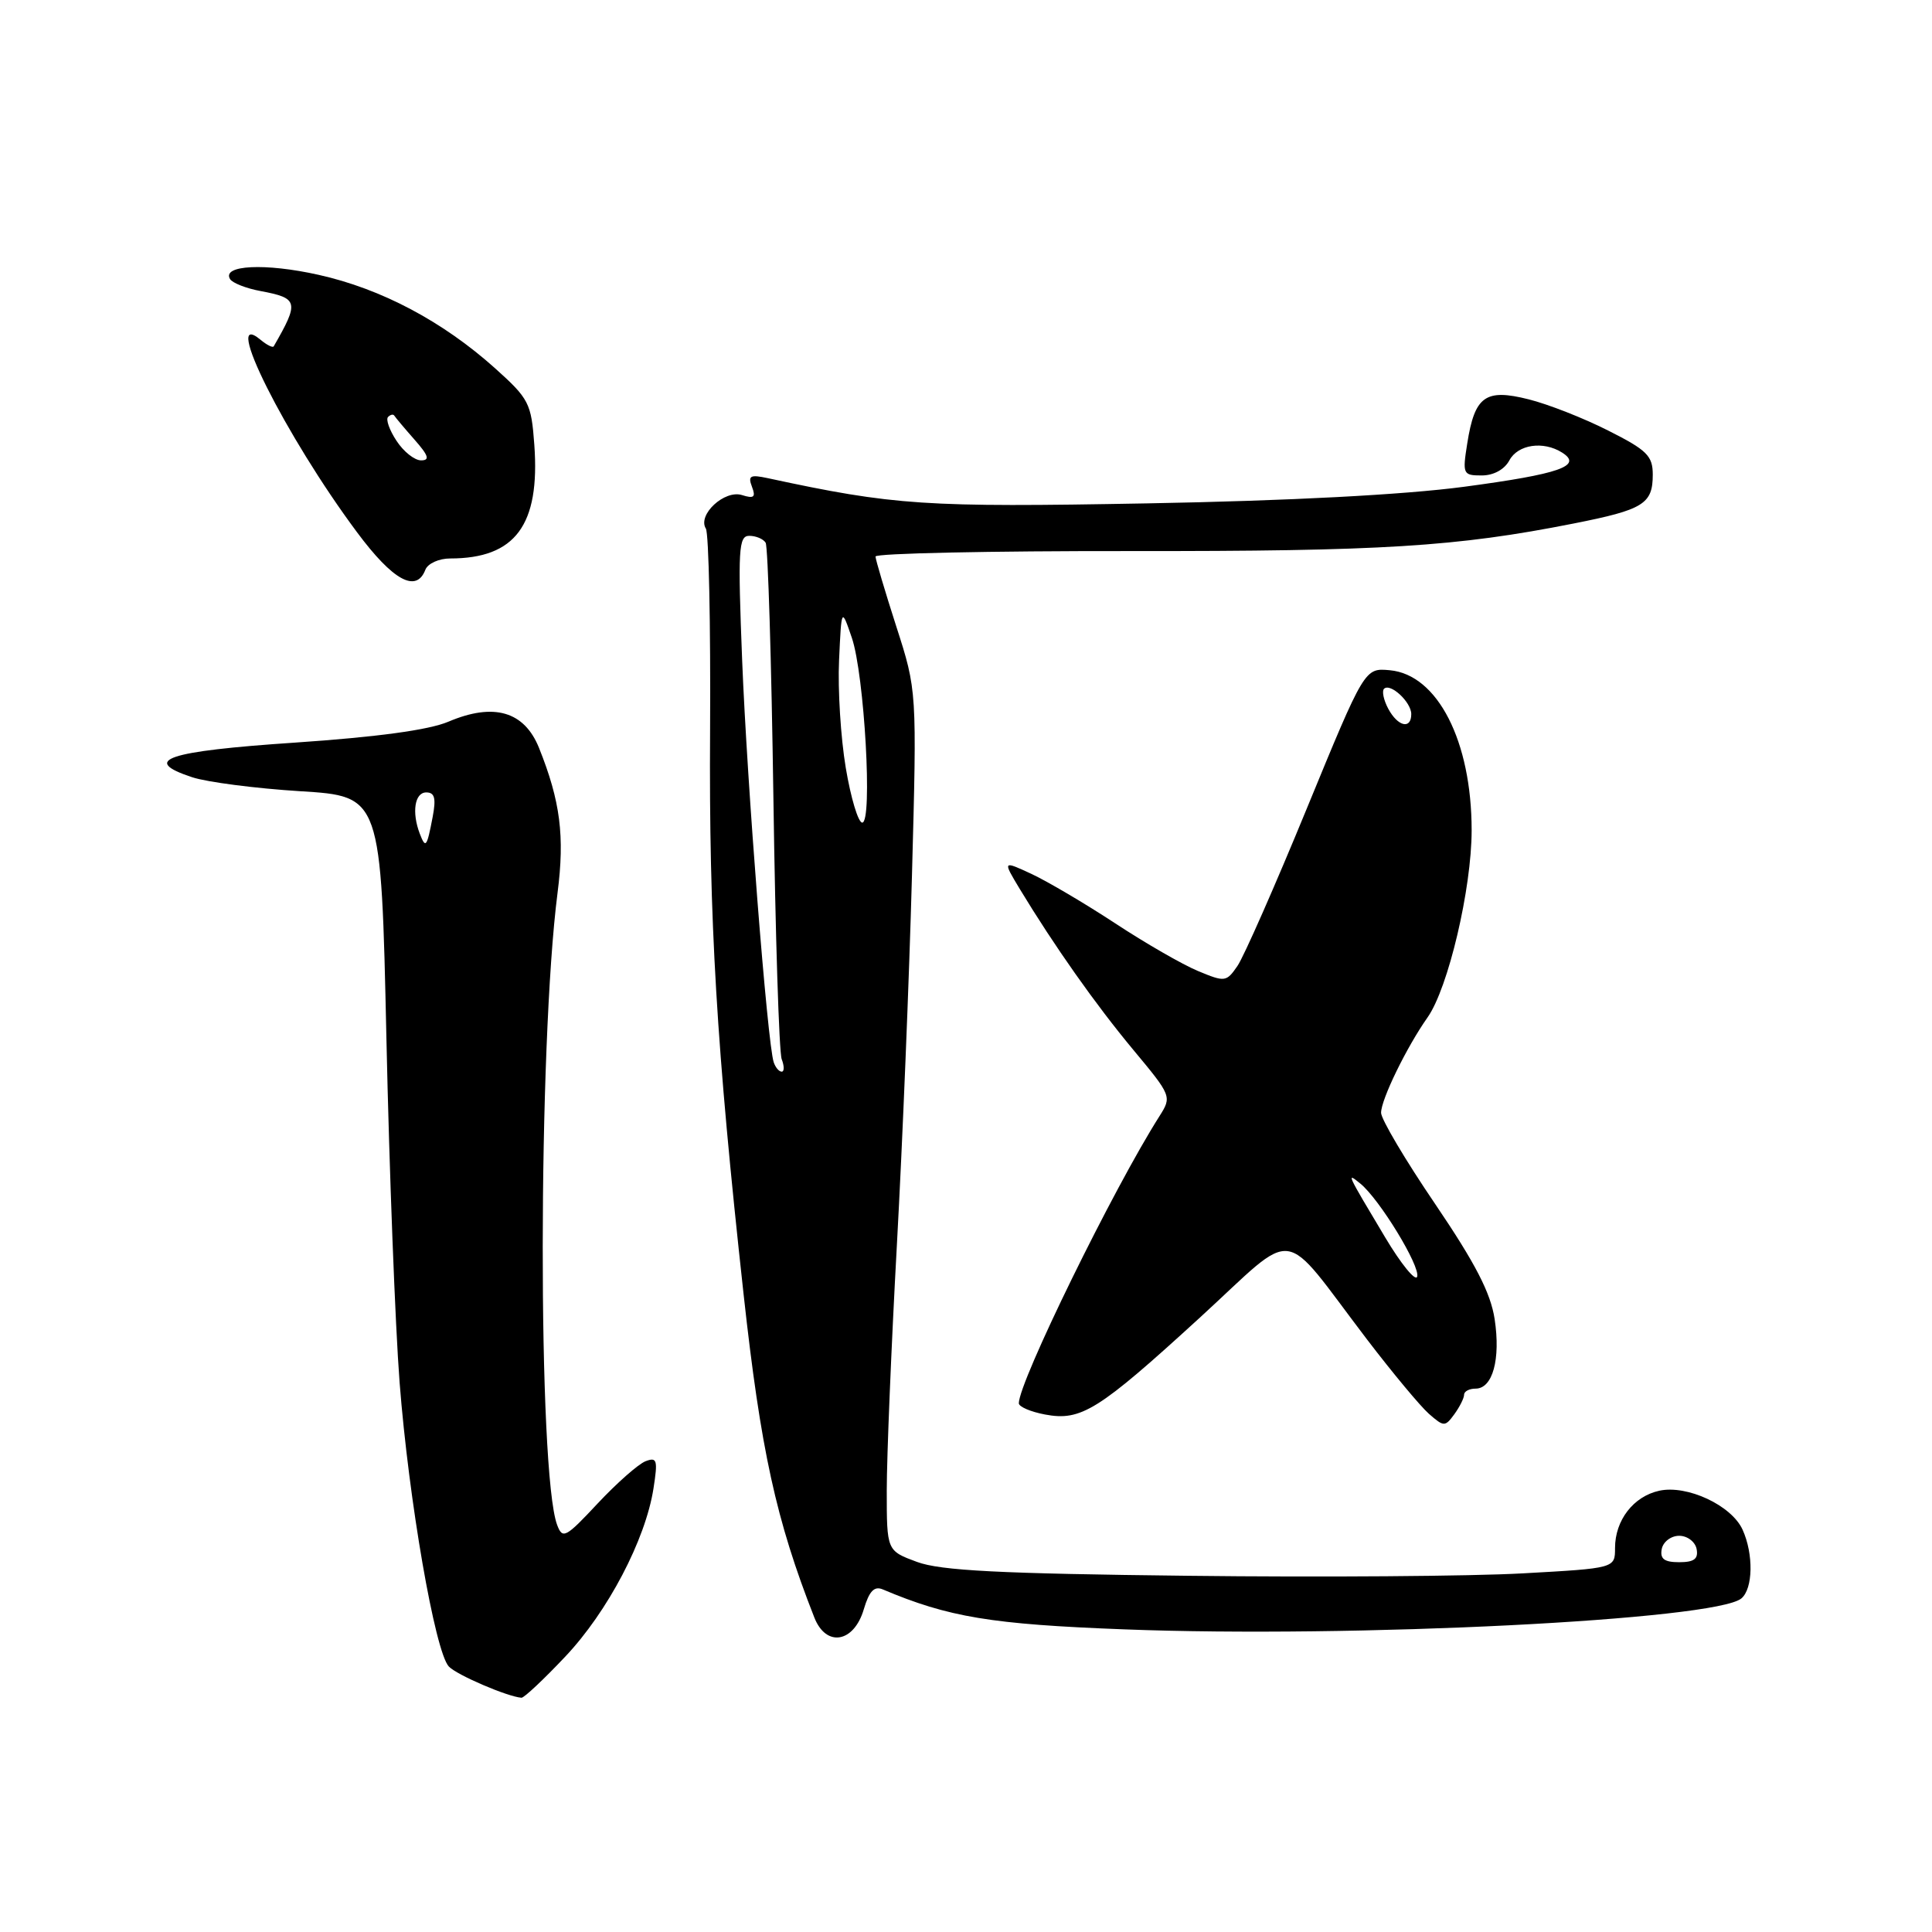 <?xml version="1.0" encoding="UTF-8" standalone="no"?>
<!DOCTYPE svg PUBLIC "-//W3C//DTD SVG 1.1//EN" "http://www.w3.org/Graphics/SVG/1.1/DTD/svg11.dtd" >
<svg xmlns="http://www.w3.org/2000/svg" xmlns:xlink="http://www.w3.org/1999/xlink" version="1.1" viewBox="0 0 256 256">
 <g >
 <path fill="currentColor"
d=" M 74.90 219.51 C 80.53 213.56 85.53 204.03 86.59 197.23 C 87.18 193.46 87.06 193.04 85.54 193.62 C 84.59 193.99 81.74 196.50 79.20 199.21 C 74.94 203.77 74.54 203.98 73.82 202.05 C 71.25 195.10 71.29 138.46 73.88 118.29 C 74.84 110.79 74.25 106.16 71.43 99.12 C 69.48 94.25 65.43 93.07 59.41 95.63 C 56.82 96.73 49.96 97.66 39.08 98.40 C 22.07 99.54 18.58 100.72 25.47 102.99 C 27.44 103.64 33.87 104.47 39.77 104.84 C 50.50 105.50 50.50 105.50 51.20 137.50 C 51.58 155.10 52.37 175.66 52.95 183.19 C 54.16 198.79 57.64 218.86 59.47 220.82 C 60.52 221.94 67.23 224.82 69.10 224.96 C 69.44 224.98 72.05 222.53 74.90 219.51 Z  M 114.46 213.23 C 115.17 210.84 115.84 210.13 116.96 210.60 C 125.69 214.29 131.33 215.23 149.00 215.90 C 179.29 217.07 227.30 214.66 230.74 211.80 C 232.29 210.51 232.37 205.92 230.90 202.69 C 229.44 199.47 223.55 196.72 219.86 197.53 C 216.44 198.28 214.00 201.44 214.00 205.12 C 214.00 207.80 214.00 207.80 201.75 208.48 C 195.01 208.86 175.10 209.01 157.50 208.80 C 132.47 208.52 124.63 208.12 121.50 206.96 C 117.50 205.48 117.50 205.48 117.50 197.49 C 117.50 193.10 118.10 178.47 118.84 165.00 C 119.58 151.53 120.48 129.47 120.84 116.00 C 121.50 91.50 121.50 91.50 118.76 83.00 C 117.26 78.33 116.02 74.16 116.01 73.74 C 116.01 73.32 131.19 73.00 149.75 73.02 C 183.14 73.05 192.94 72.45 208.50 69.37 C 217.77 67.54 219.00 66.78 219.00 62.89 C 219.00 60.40 218.23 59.64 213.11 57.06 C 209.88 55.42 205.12 53.55 202.54 52.91 C 196.82 51.47 195.41 52.48 194.42 58.75 C 193.77 62.83 193.85 63.00 196.34 63.00 C 197.91 63.00 199.35 62.21 200.00 61.00 C 201.13 58.89 204.49 58.39 206.99 59.97 C 209.77 61.73 206.67 62.81 194.00 64.50 C 186.02 65.56 170.82 66.36 152.00 66.70 C 122.53 67.24 118.49 66.97 101.74 63.36 C 99.41 62.86 99.08 63.03 99.64 64.50 C 100.17 65.88 99.90 66.10 98.32 65.60 C 96.00 64.87 92.39 68.21 93.53 70.04 C 93.92 70.68 94.17 82.75 94.09 96.85 C 93.93 121.94 94.93 138.72 98.53 171.50 C 100.80 192.14 102.83 201.42 107.90 214.32 C 109.46 218.31 113.15 217.69 114.46 213.23 Z  M 194.00 184.81 C 194.00 184.36 194.69 184.00 195.52 184.00 C 197.79 184.00 198.85 180.11 198.05 174.80 C 197.52 171.31 195.49 167.39 190.17 159.54 C 186.22 153.73 183.00 148.29 183.00 147.45 C 183.00 145.69 186.38 138.75 189.16 134.81 C 191.90 130.92 195.00 117.75 195.00 110.02 C 195.00 98.22 190.49 89.39 184.16 88.81 C 180.82 88.50 180.82 88.50 173.16 107.13 C 168.95 117.38 164.81 126.77 163.97 127.99 C 162.50 130.13 162.31 130.15 158.73 128.66 C 156.69 127.81 151.75 124.97 147.76 122.34 C 143.77 119.72 138.78 116.78 136.68 115.80 C 132.86 114.03 132.86 114.03 135.11 117.77 C 139.69 125.33 145.15 133.08 150.16 139.10 C 155.24 145.20 155.28 145.30 153.64 147.89 C 147.55 157.46 135.00 183.09 135.00 185.94 C 135.00 186.40 136.56 187.07 138.47 187.43 C 143.26 188.33 145.52 186.91 158.99 174.59 C 172.15 162.54 169.48 162.19 181.15 177.50 C 184.51 181.90 188.19 186.32 189.33 187.33 C 191.32 189.07 191.47 189.08 192.71 187.39 C 193.42 186.41 194.00 185.25 194.00 184.81 Z  M 56.36 75.50 C 56.68 74.67 58.16 74.00 59.65 74.00 C 68.29 74.00 71.57 69.57 70.80 58.94 C 70.40 53.42 70.10 52.84 65.59 48.79 C 58.66 42.58 50.53 38.27 42.23 36.42 C 35.15 34.83 29.34 35.12 30.49 36.99 C 30.81 37.50 32.63 38.22 34.55 38.57 C 39.54 39.51 39.66 40.01 36.27 45.89 C 36.15 46.11 35.36 45.72 34.52 45.02 C 29.23 40.62 37.82 57.78 47.31 70.53 C 52.06 76.92 55.16 78.62 56.36 75.50 Z  M 55.62 110.46 C 54.54 107.63 54.95 105.00 56.48 105.00 C 57.60 105.00 57.80 105.77 57.33 108.25 C 56.56 112.28 56.40 112.49 55.62 110.46 Z  M 220.19 205.25 C 220.38 204.29 221.42 203.50 222.50 203.50 C 223.58 203.50 224.62 204.29 224.81 205.25 C 225.06 206.56 224.48 207.00 222.50 207.00 C 220.52 207.00 219.94 206.56 220.19 205.25 Z  M 102.52 140.75 C 101.69 138.30 98.98 103.73 98.34 87.51 C 97.76 72.78 97.86 71.00 99.28 71.00 C 100.16 71.00 101.14 71.41 101.45 71.91 C 101.76 72.42 102.22 87.65 102.48 105.76 C 102.74 123.88 103.23 139.44 103.58 140.35 C 103.93 141.26 103.93 142.00 103.58 142.00 C 103.22 142.00 102.75 141.44 102.52 140.75 Z  M 112.07 101.75 C 111.40 97.76 111.00 91.35 111.18 87.50 C 111.50 80.50 111.50 80.50 112.87 84.50 C 114.54 89.39 115.65 109.00 114.25 109.00 C 113.72 109.00 112.74 105.74 112.07 101.75 Z  M 183.53 163.94 C 178.39 155.34 178.37 155.30 180.25 156.83 C 182.78 158.88 188.23 167.81 187.78 169.17 C 187.56 169.83 185.64 167.48 183.53 163.94 Z  M 183.95 93.91 C 183.34 92.77 183.09 91.58 183.39 91.27 C 184.22 90.45 187.00 93.03 187.00 94.62 C 187.00 96.69 185.22 96.28 183.95 93.91 Z  M 52.54 58.41 C 51.60 56.99 51.10 55.57 51.42 55.25 C 51.74 54.93 52.11 54.85 52.25 55.08 C 52.39 55.31 53.59 56.74 54.92 58.25 C 56.79 60.37 56.99 61.00 55.79 61.00 C 54.93 61.00 53.47 59.84 52.54 58.41 Z "/>
</g>
</svg>